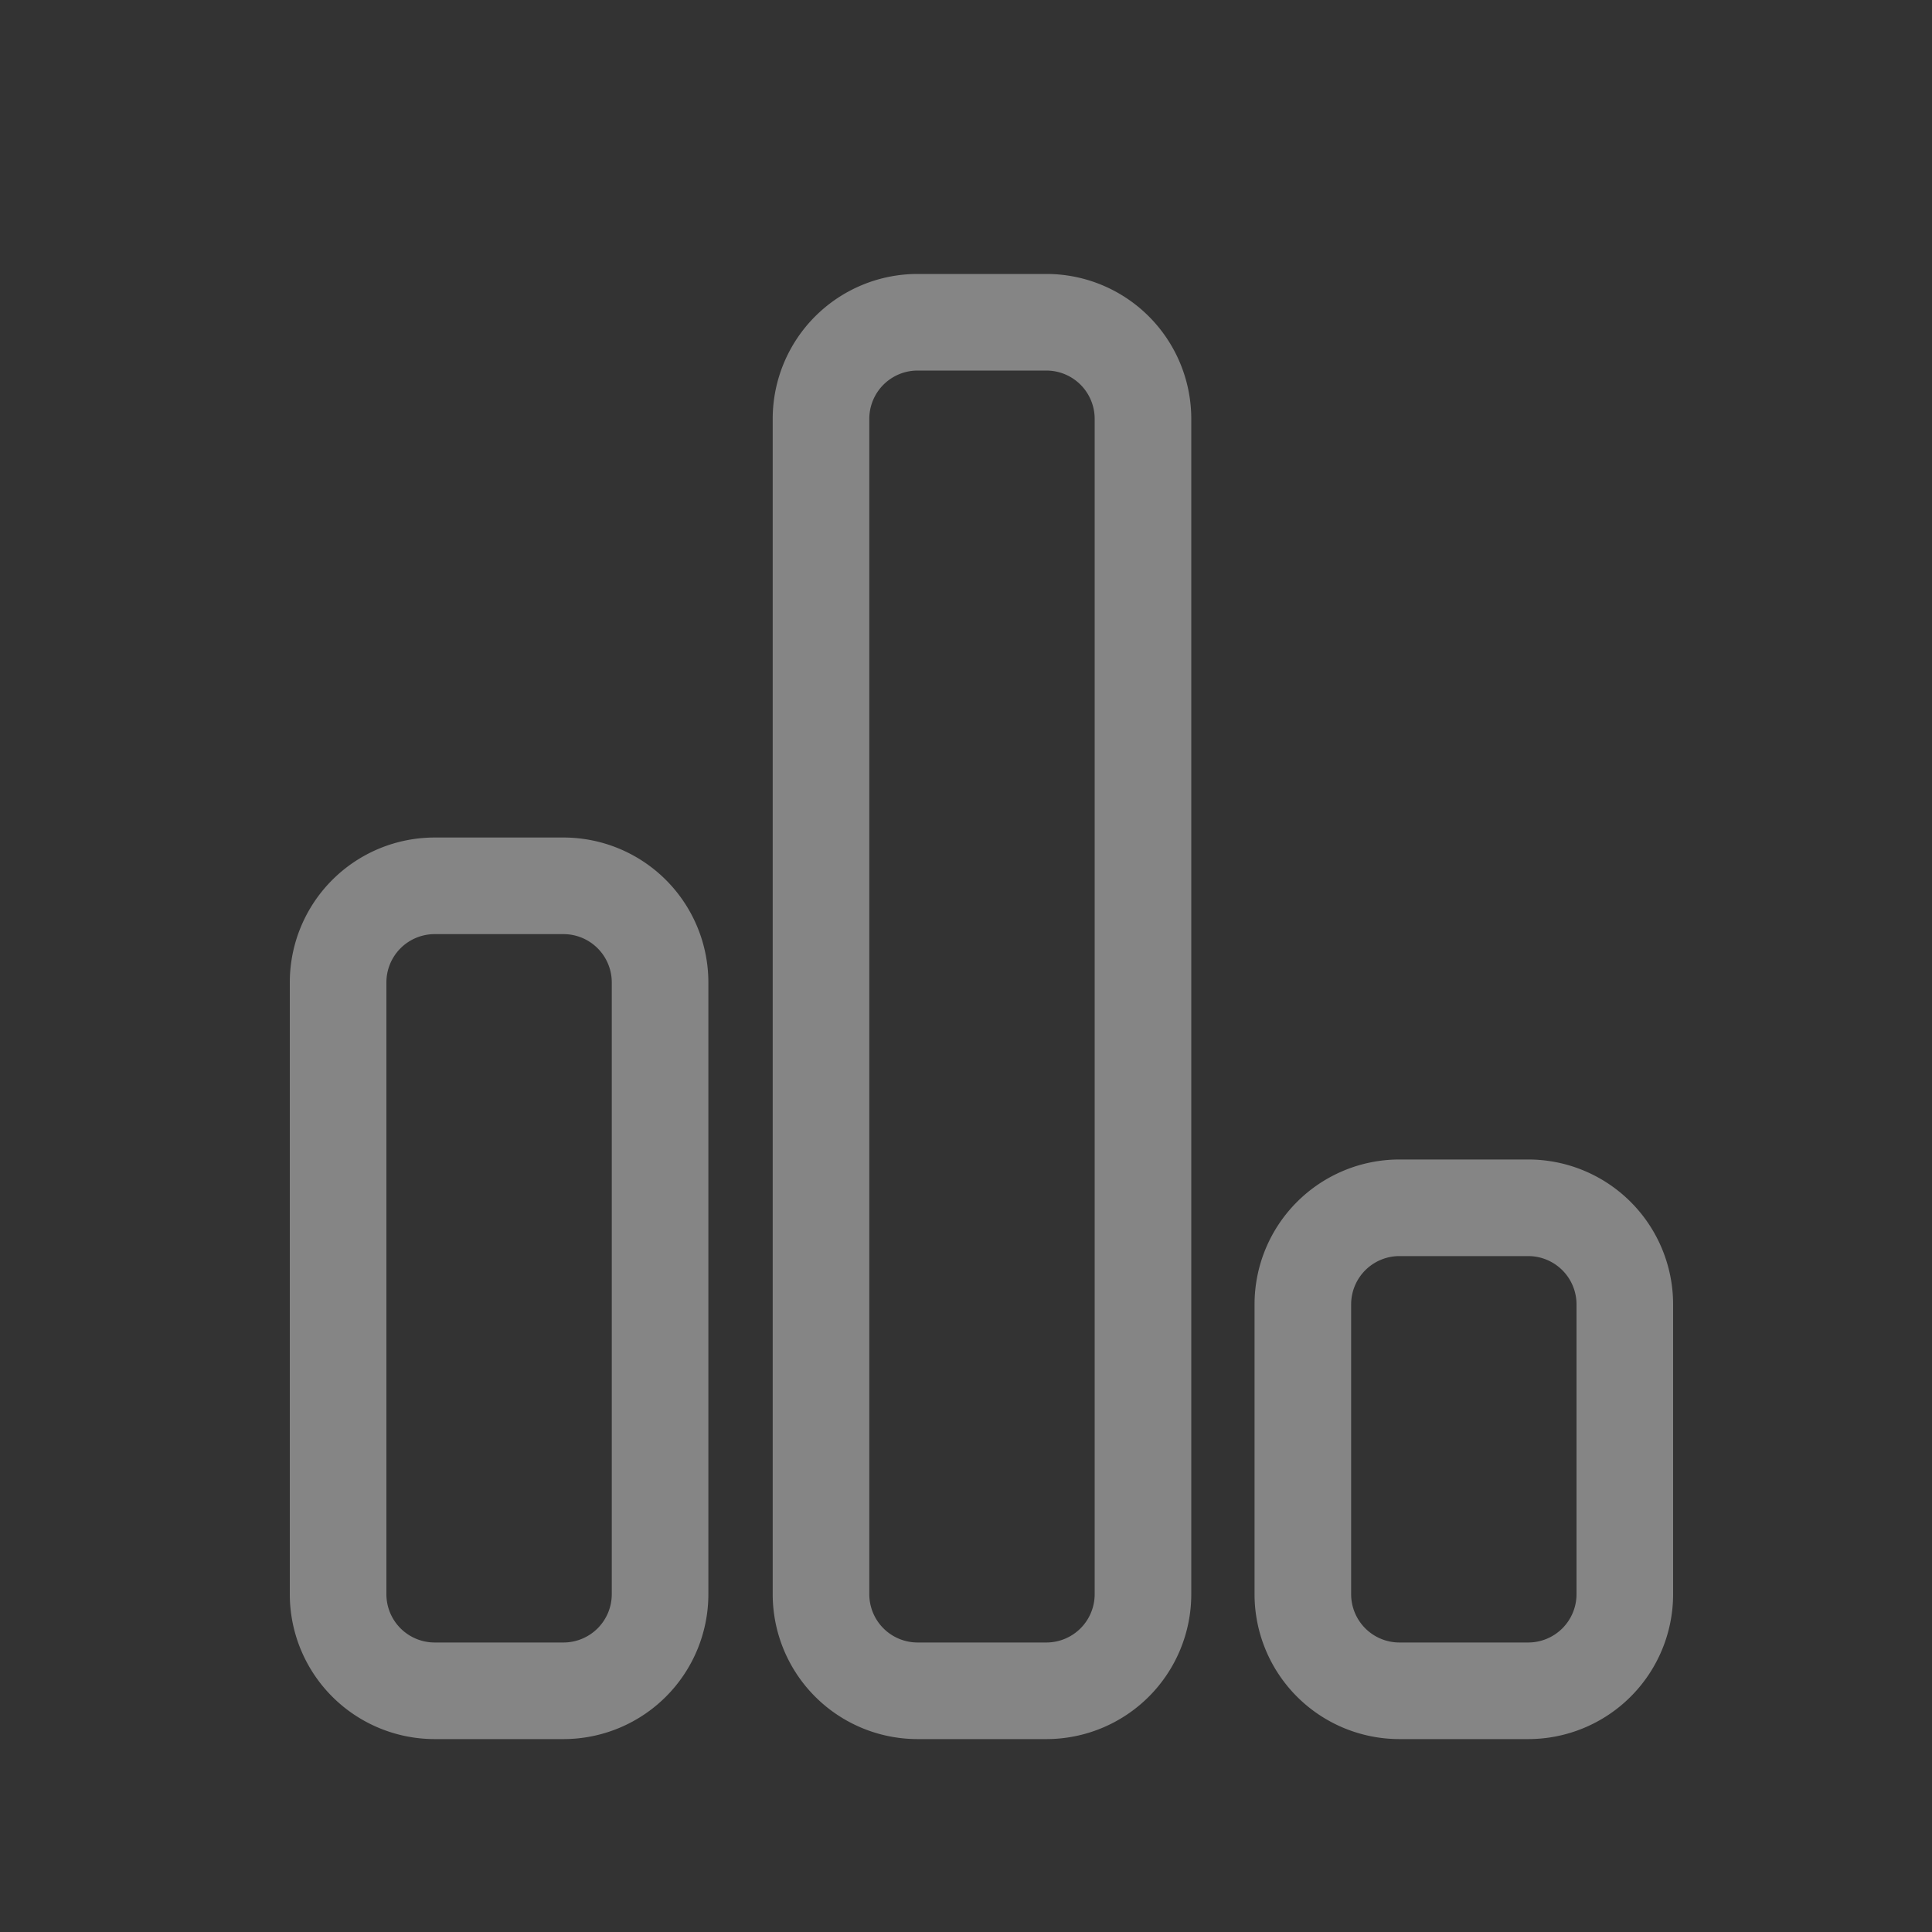 <svg xmlns="http://www.w3.org/2000/svg" xmlns:xlink="http://www.w3.org/1999/xlink" width="20" height="20" viewBox="0 0 20 20">
  <rect x="0" y="0" width="20" height="20" fill="#333333" stroke="none"/>
  <defs>
    <clipPath id="clip-path">
      <rect id="사각형_36803" data-name="사각형 36803" width="20" height="20" fill="#fff"/>
    </clipPath>
  </defs>
  <g id="map_analysis" transform="translate(-3983 14444)" opacity="0.4">
    <g id="그룹_166676" data-name="그룹 166676" transform="translate(3944 -14449)">
      <g id="그룹_166554" data-name="그룹 166554" transform="translate(39 5)" clip-path="url(#clip-path)">
        <path id="사각형_36800" data-name="사각형 36800" d="M1-.5H2.333A1.5,1.5,0,0,1,3.833,1V7.333a1.5,1.5,0,0,1-1.5,1.5H1a1.5,1.5,0,0,1-1.5-1.5V1A1.5,1.5,0,0,1,1-.5ZM2.333,7.833a.5.5,0,0,0,.5-.5V1a.5.5,0,0,0-.5-.5H1A.5.5,0,0,0,.5,1V7.333a.5.5,0,0,0,.5.5Z" transform="translate(3.5 9.17)" fill="#fff"/>
        <path id="사각형_36801" data-name="사각형 36801" d="M1-.5H2.333A1.5,1.5,0,0,1,3.833,1V13.167a1.5,1.5,0,0,1-1.5,1.5H1a1.5,1.5,0,0,1-1.5-1.5V1A1.5,1.5,0,0,1,1-.5ZM2.333,13.667a.5.5,0,0,0,.5-.5V1a.5.5,0,0,0-.5-.5H1A.5.5,0,0,0,.5,1V13.167a.5.5,0,0,0,.5.5Z" transform="translate(8.499 3.336)" fill="#fff"/>
        <path id="사각형_36802" data-name="사각형 36802" d="M1-.5H2.333A1.5,1.5,0,0,1,3.833,1V4a1.5,1.5,0,0,1-1.5,1.5H1A1.5,1.5,0,0,1-.5,4V1A1.5,1.5,0,0,1,1-.5Zm1.333,5a.5.5,0,0,0,.5-.5V1a.5.5,0,0,0-.5-.5H1A.5.5,0,0,0,.5,1V4a.5.5,0,0,0,.5.5Z" transform="translate(13.487 12.503)" fill="#fff"/>
      </g>
    </g>
  </g>
</svg>
